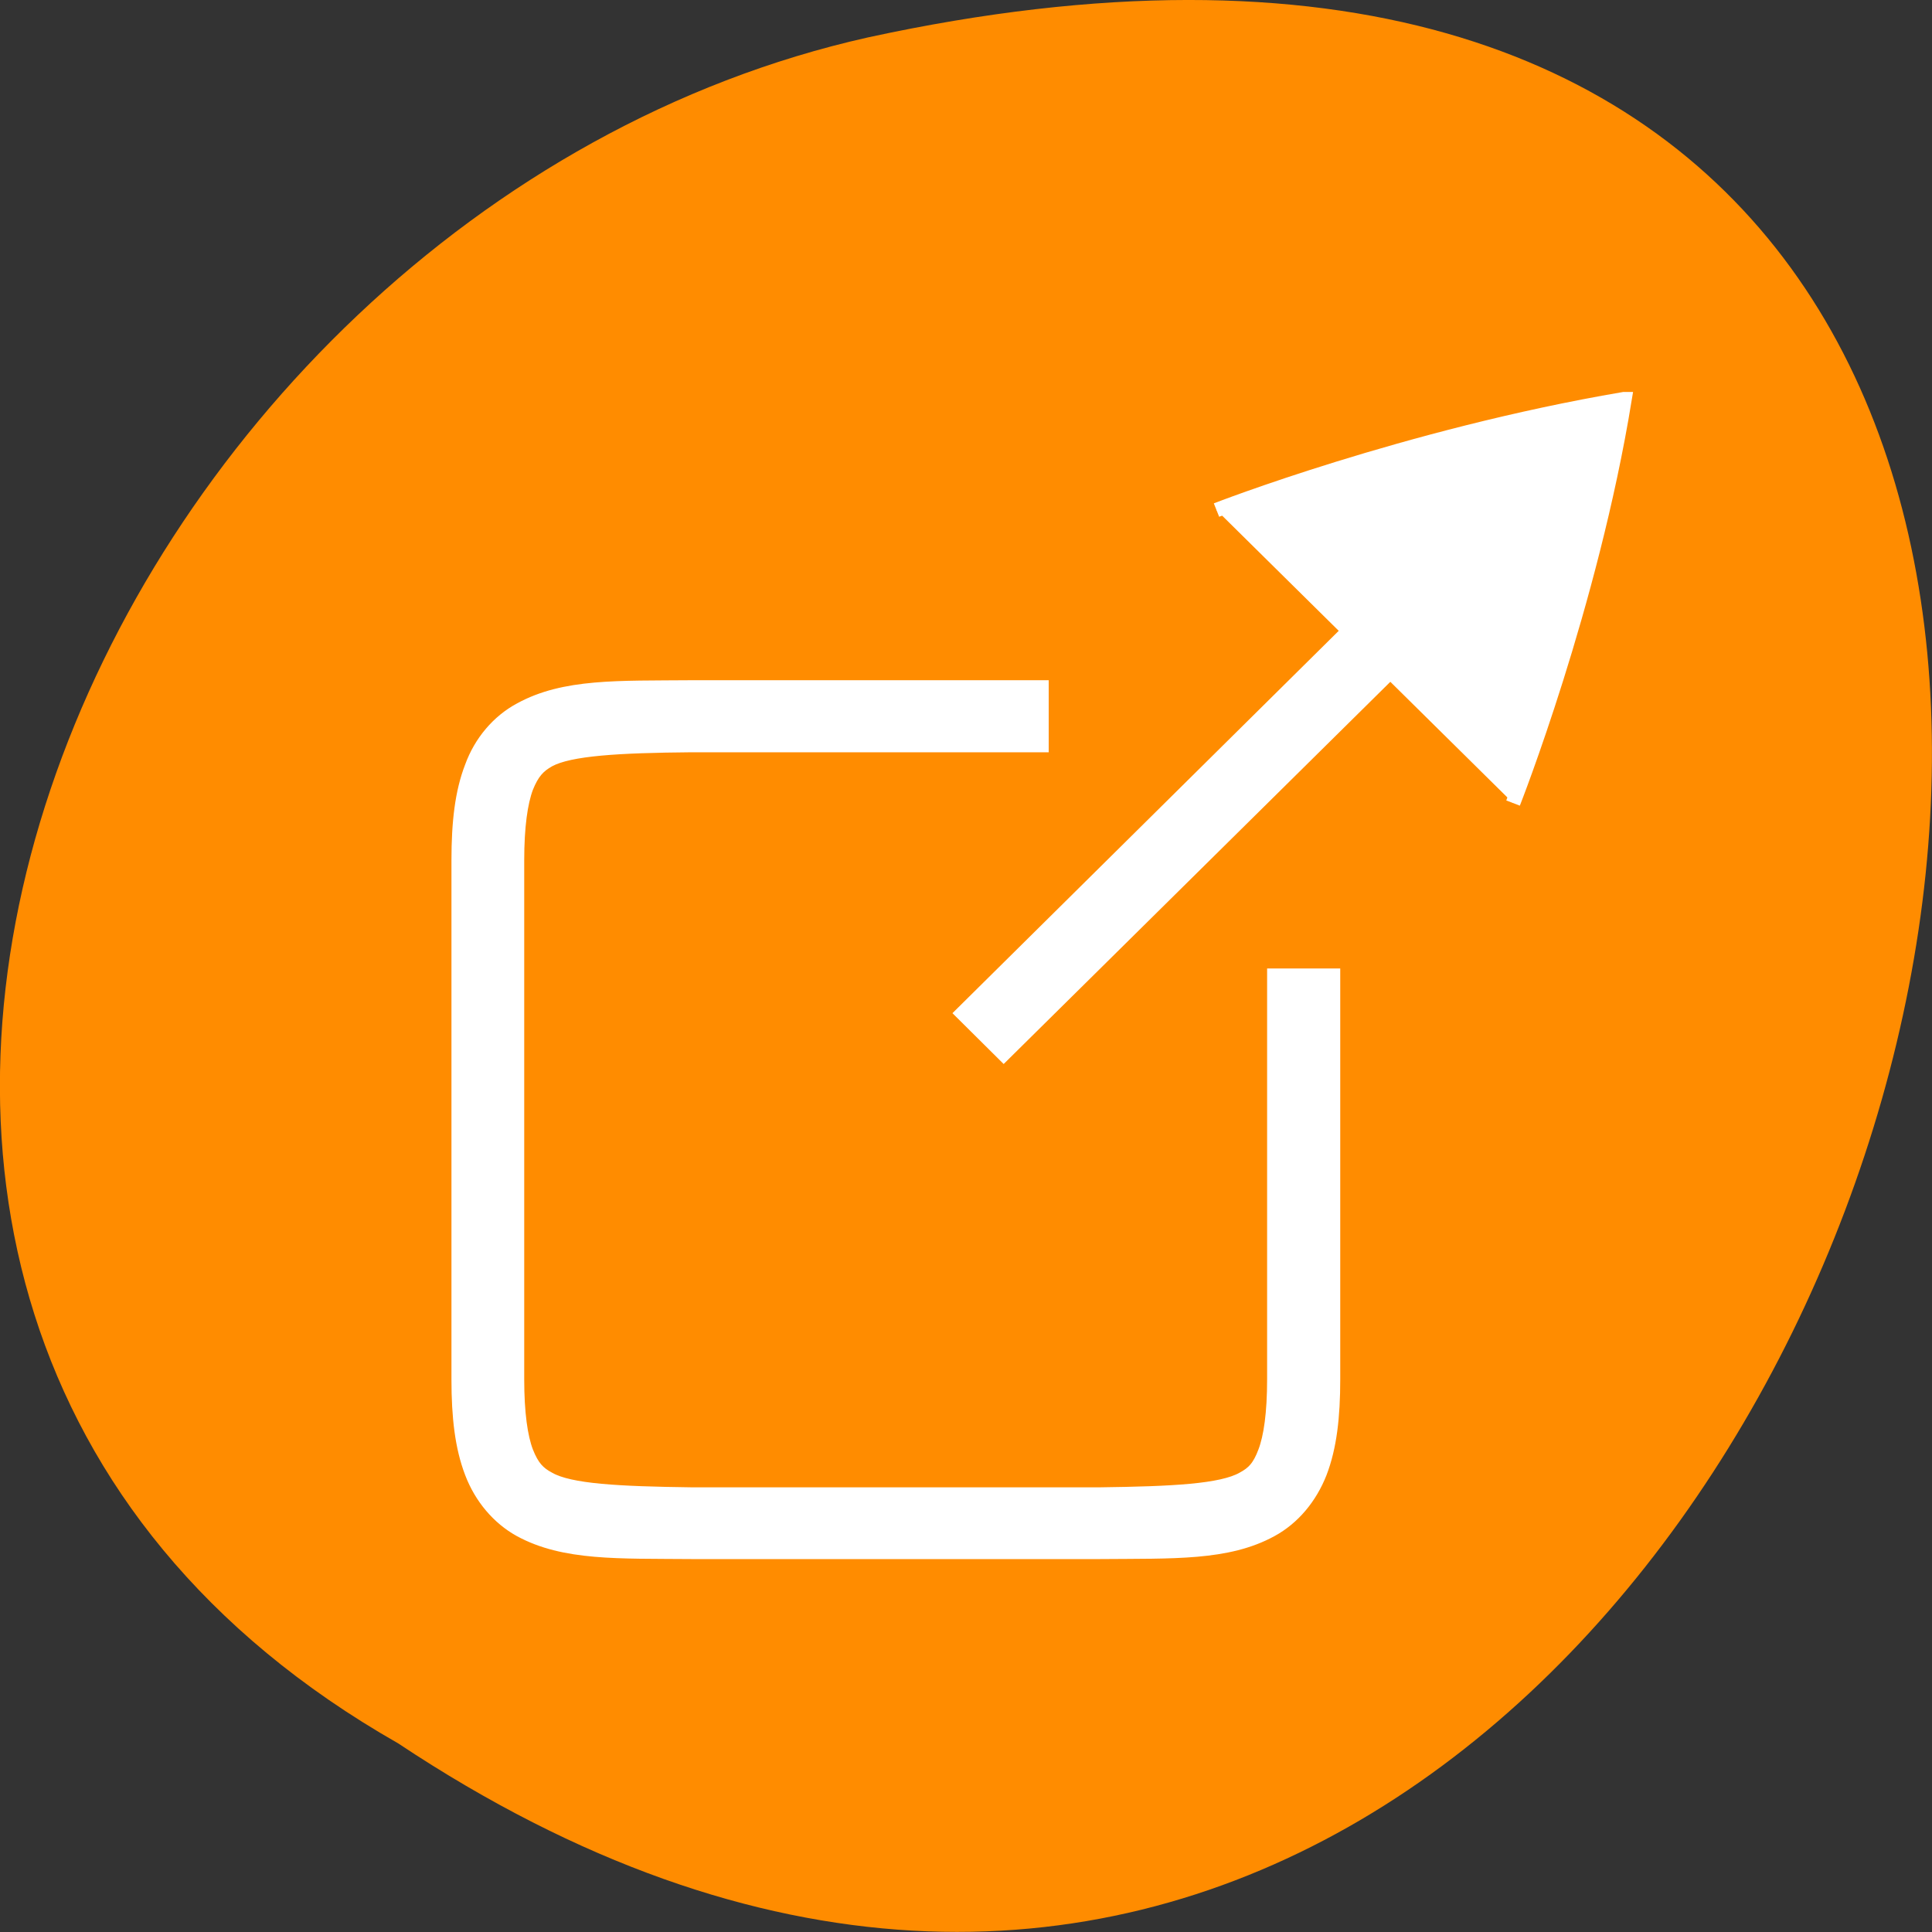 <svg xmlns="http://www.w3.org/2000/svg" viewBox="0 0 24 24"><rect x="0" y="0" width="24" height="24" fill="#333333" stroke="none"/><path d="m 4.945 21.656 c 18.047 12 29.156 -26.258 5.836 -21.191 c -9.641 2.16 -15.492 15.691 -5.836 21.191" style="fill:#ff8c00"/><g transform="matrix(0.181 0 0 0.179 16.532 -10.524)" style="fill:#fff;stroke:#fff"><path d="m -43.865 106.5 h -0.022 c -5.013 0.044 -8.707 -0.131 -11.732 1.552 c -1.491 0.809 -2.701 2.23 -3.327 3.979 c -0.67 1.749 -0.907 3.826 -0.907 6.471 v 36.009 c 0 2.624 0.238 4.701 0.907 6.471 c 0.648 1.727 1.837 3.148 3.327 3.979 c 3.025 1.662 6.72 1.487 11.732 1.53 h 28.045 c 5.034 -0.044 8.729 0.131 11.732 -1.53 c 1.512 -0.831 2.679 -2.252 3.349 -3.979 c 0.67 -1.771 0.907 -3.848 0.907 -6.471 v -28.007 h -4.019 v 28.007 c 0 2.361 -0.238 4.023 -0.627 5.05 c -0.389 1.049 -0.799 1.487 -1.534 1.88 c -1.469 0.831 -4.797 1.006 -9.831 1.071 h -28.002 c -5.034 -0.066 -8.362 -0.24 -9.809 -1.071 c -0.735 -0.394 -1.145 -0.831 -1.556 -1.88 c -0.389 -1.028 -0.627 -2.689 -0.627 -5.05 v -36.009 c 0 -2.361 0.238 -4.023 0.627 -5.072 c 0.411 -1.028 0.821 -1.487 1.556 -1.902 c 1.448 -0.787 4.775 -0.984 9.809 -1.028 h 24.005 v -4.001 h -24.026"/><path d="m 12.507 114.524 c 0 0 5.337 -13.686 7.649 -28.029 c 0 0 -0.022 0 -0.022 0 c 0 0 -0.022 0 -0.022 0 c -14.973 2.58 -27.959 7.696 -27.959 7.696"/><path d="m 4.728 99.089 l -29.99 30.018 l 2.809 2.82 l 30.011 -29.996"/></g></svg>